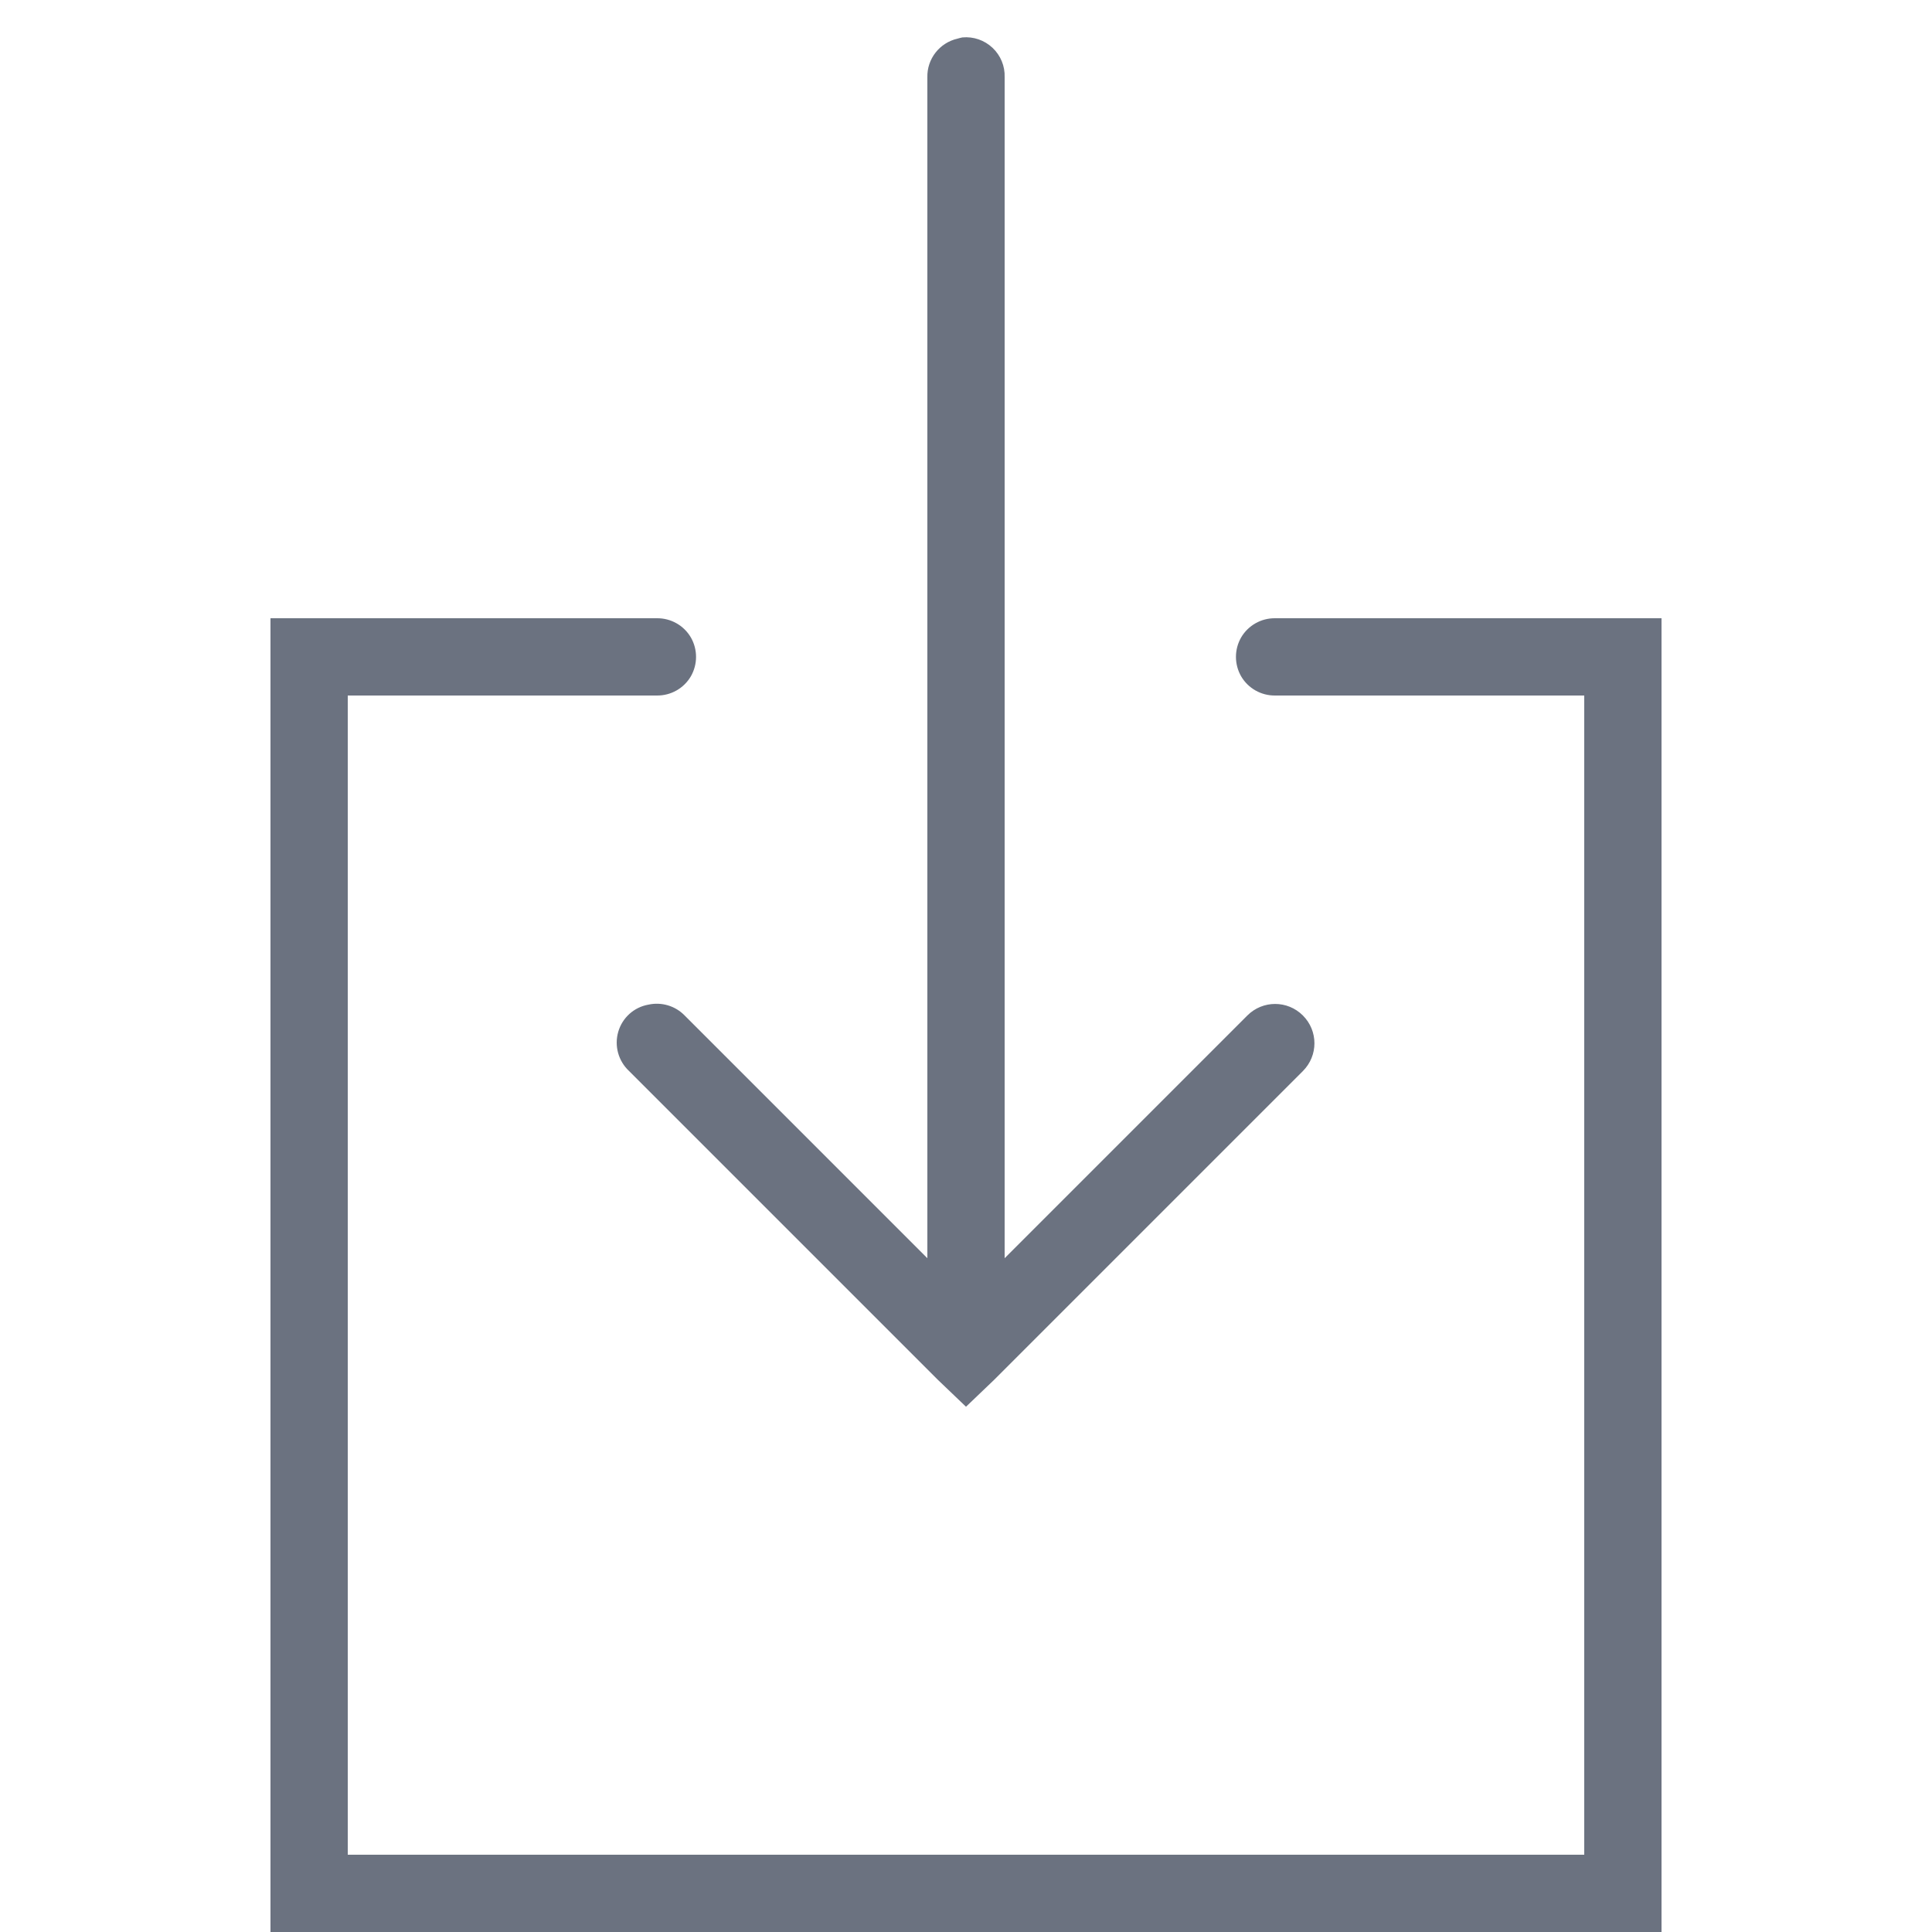 <svg width="100" height="100" viewBox="0 0 100 100" fill="none" xmlns="http://www.w3.org/2000/svg">
<path d="M49.812 1.937C49.727 1.953 49.641 1.976 49.562 2C48.633 2.211 47.977 3.047 48 4V65.125L35.438 52.562C34.953 52.062 34.242 51.851 33.562 52C32.812 52.133 32.211 52.679 32 53.406C31.789 54.14 32.008 54.922 32.562 55.437L48.562 71.437L50 72.812L51.438 71.437L67.438 55.437C68.234 54.64 68.234 53.359 67.438 52.562C66.641 51.765 65.359 51.765 64.562 52.562L52 65.125V4C52.023 3.422 51.789 2.867 51.375 2.476C50.953 2.078 50.383 1.883 49.812 1.937ZM14 32V100H86V32H66C65.281 31.992 64.609 32.367 64.242 32.992C63.883 33.617 63.883 34.383 64.242 35.008C64.609 35.633 65.281 36.008 66 36H82V96H18V36H34C34.719 36.008 35.391 35.633 35.758 35.008C36.117 34.383 36.117 33.617 35.758 32.992C35.391 32.367 34.719 31.992 34 32H14Z" fill="#6B7280"/>
</svg>
